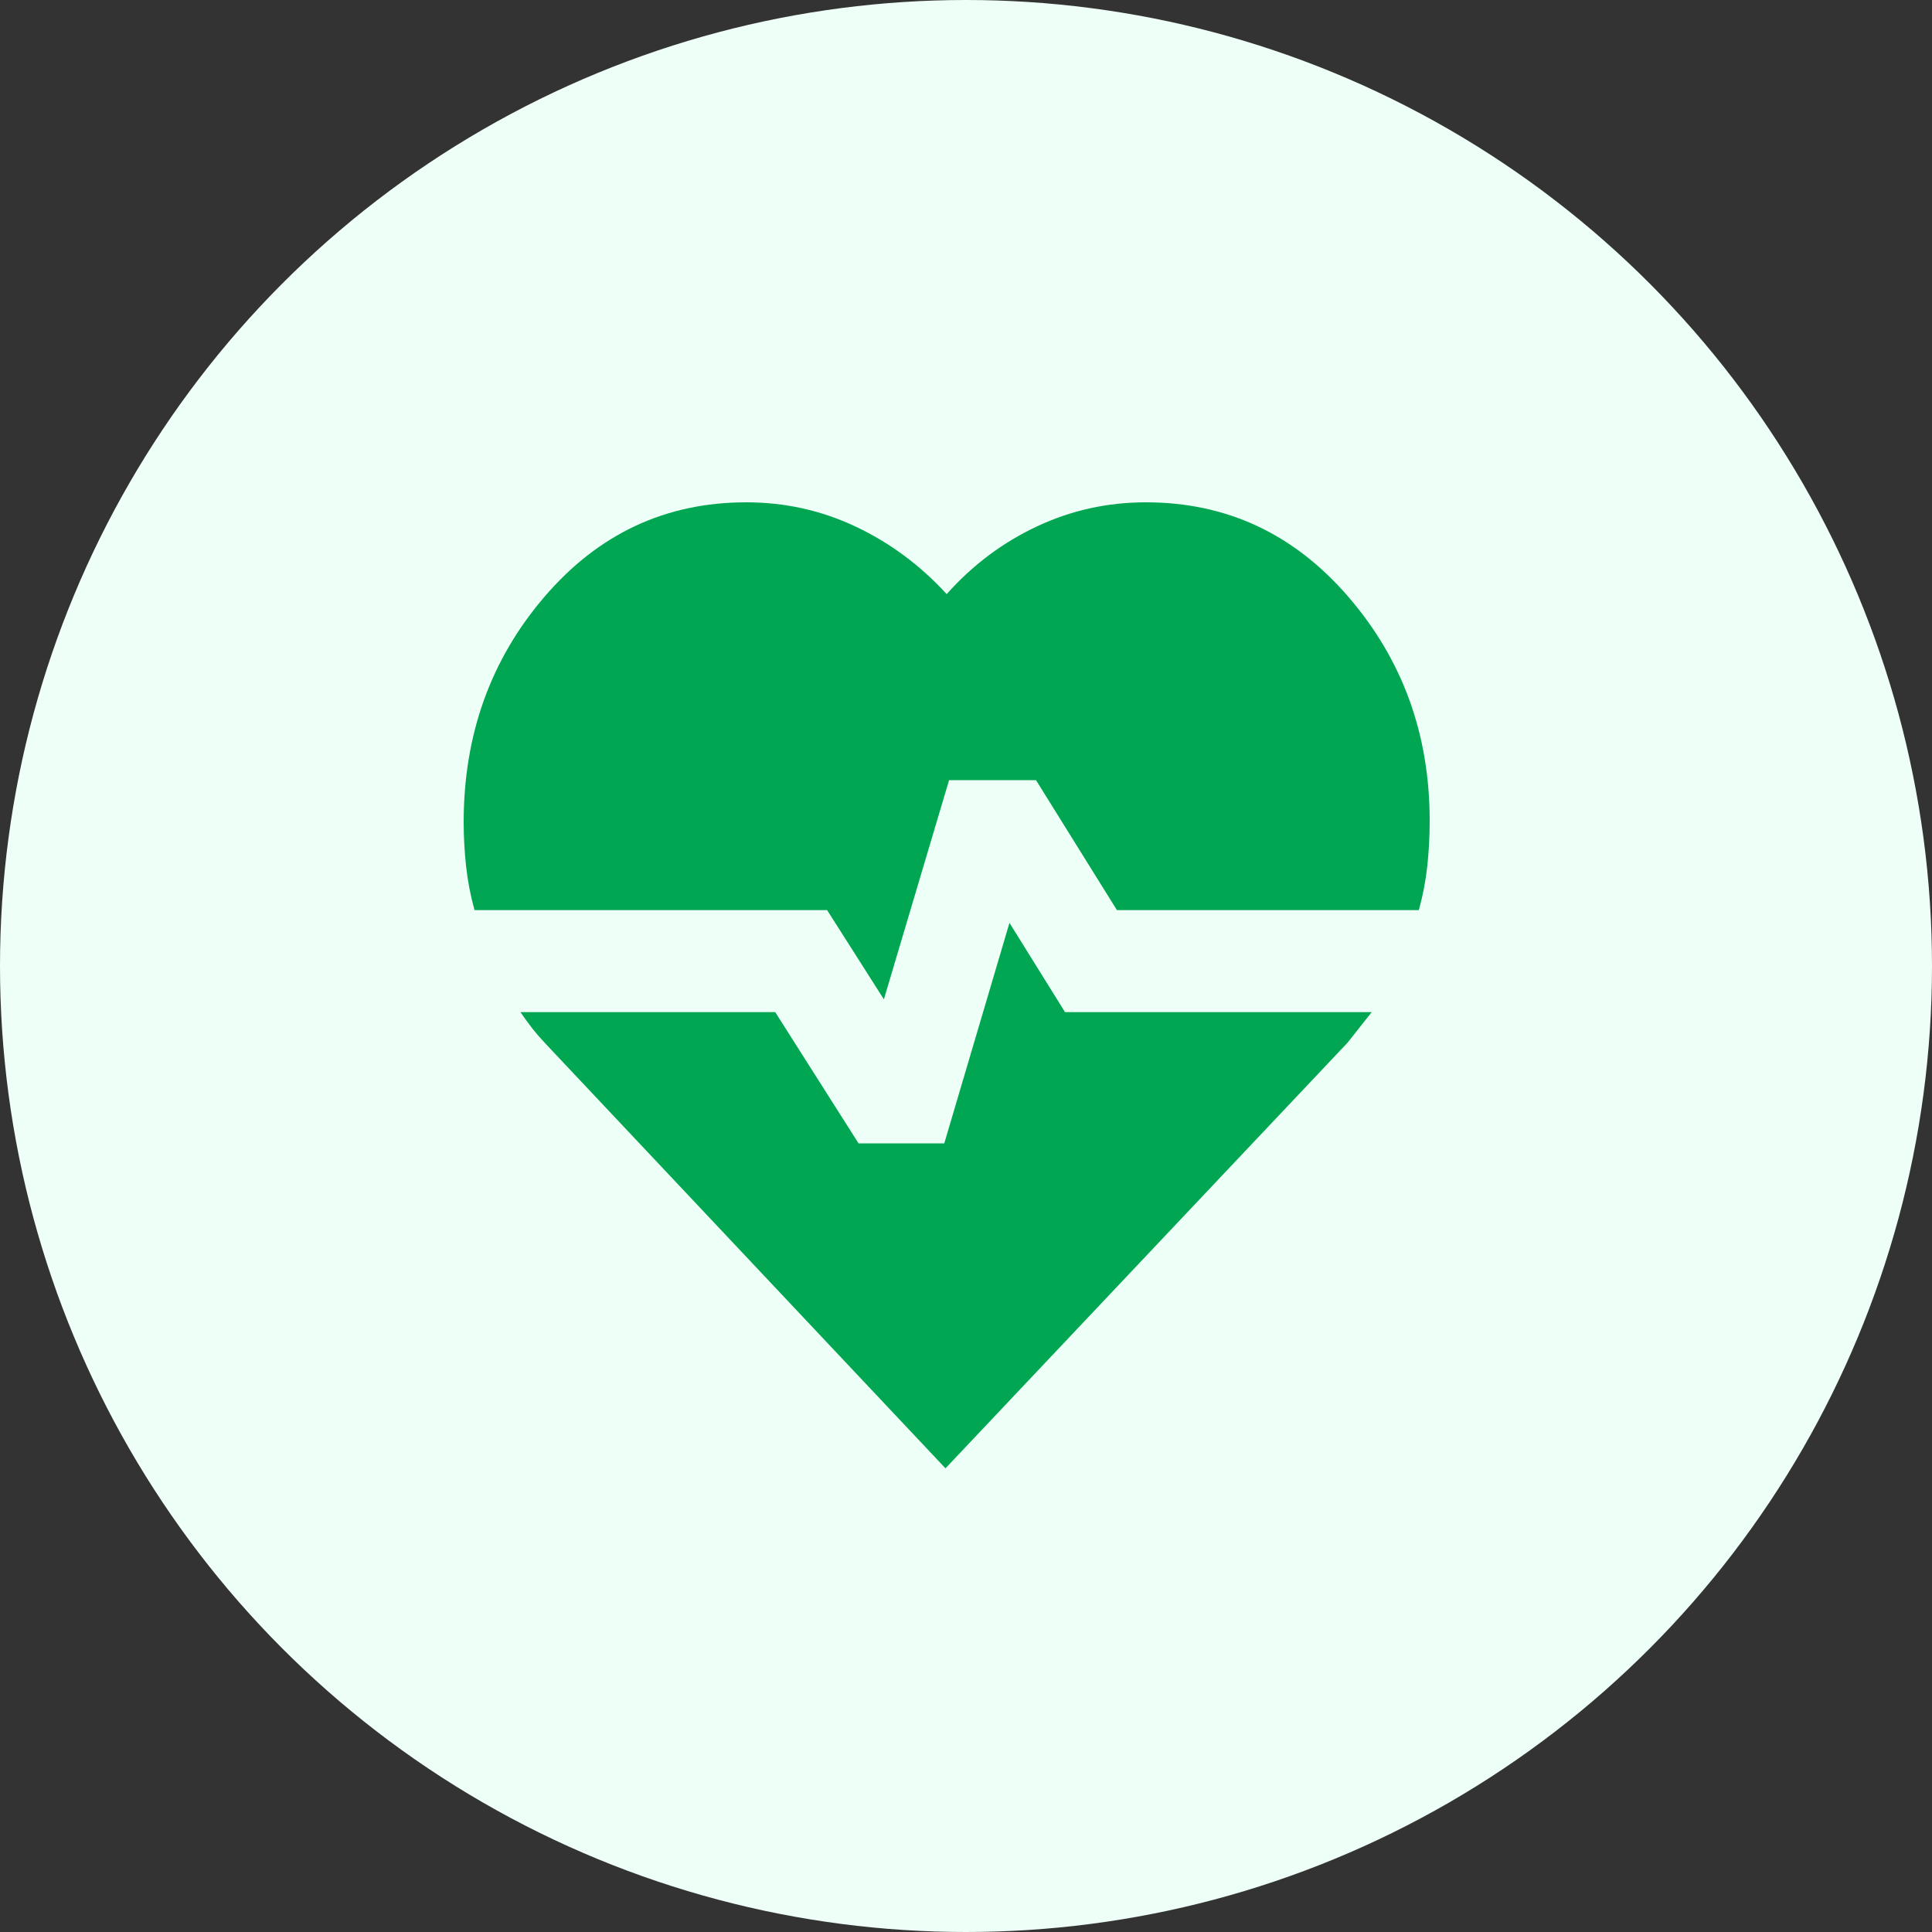 <svg width="50" height="50" viewBox="0 0 50 50" fill="none" xmlns="http://www.w3.org/2000/svg">
<rect x="0" y="0" width="50" height="50" fill="#333333" stroke="none"/>
<circle cx="25" cy="25" r="25" fill="#EDFFF6"/>
<path d="M29.656 13C31.74 13 33.485 13.813 34.891 15.441C36.298 17.068 37.001 19.003 37 21.245C37 21.641 36.979 22.032 36.938 22.417C36.896 22.802 36.823 23.181 36.719 23.554H28.906L26.812 20.19H24.562L22.875 25.863L21.406 23.554H12.281C12.177 23.18 12.104 22.801 12.062 22.417C12.021 22.032 12 21.653 12 21.278C12 19.014 12.698 17.068 14.094 15.441C15.49 13.813 17.229 13 19.312 13C20.312 13 21.255 13.209 22.141 13.627C23.027 14.044 23.813 14.627 24.5 15.375C25.167 14.627 25.943 14.044 26.829 13.627C27.715 13.209 28.657 13 29.656 13ZM24.469 38L14.125 27.017C14 26.885 13.885 26.753 13.781 26.621C13.677 26.489 13.573 26.346 13.469 26.193H20.062L22.219 29.59H24.438L26.125 23.884L27.562 26.193H35.5L34.875 26.984L24.469 38Z" fill="#00A651"/>
</svg>
